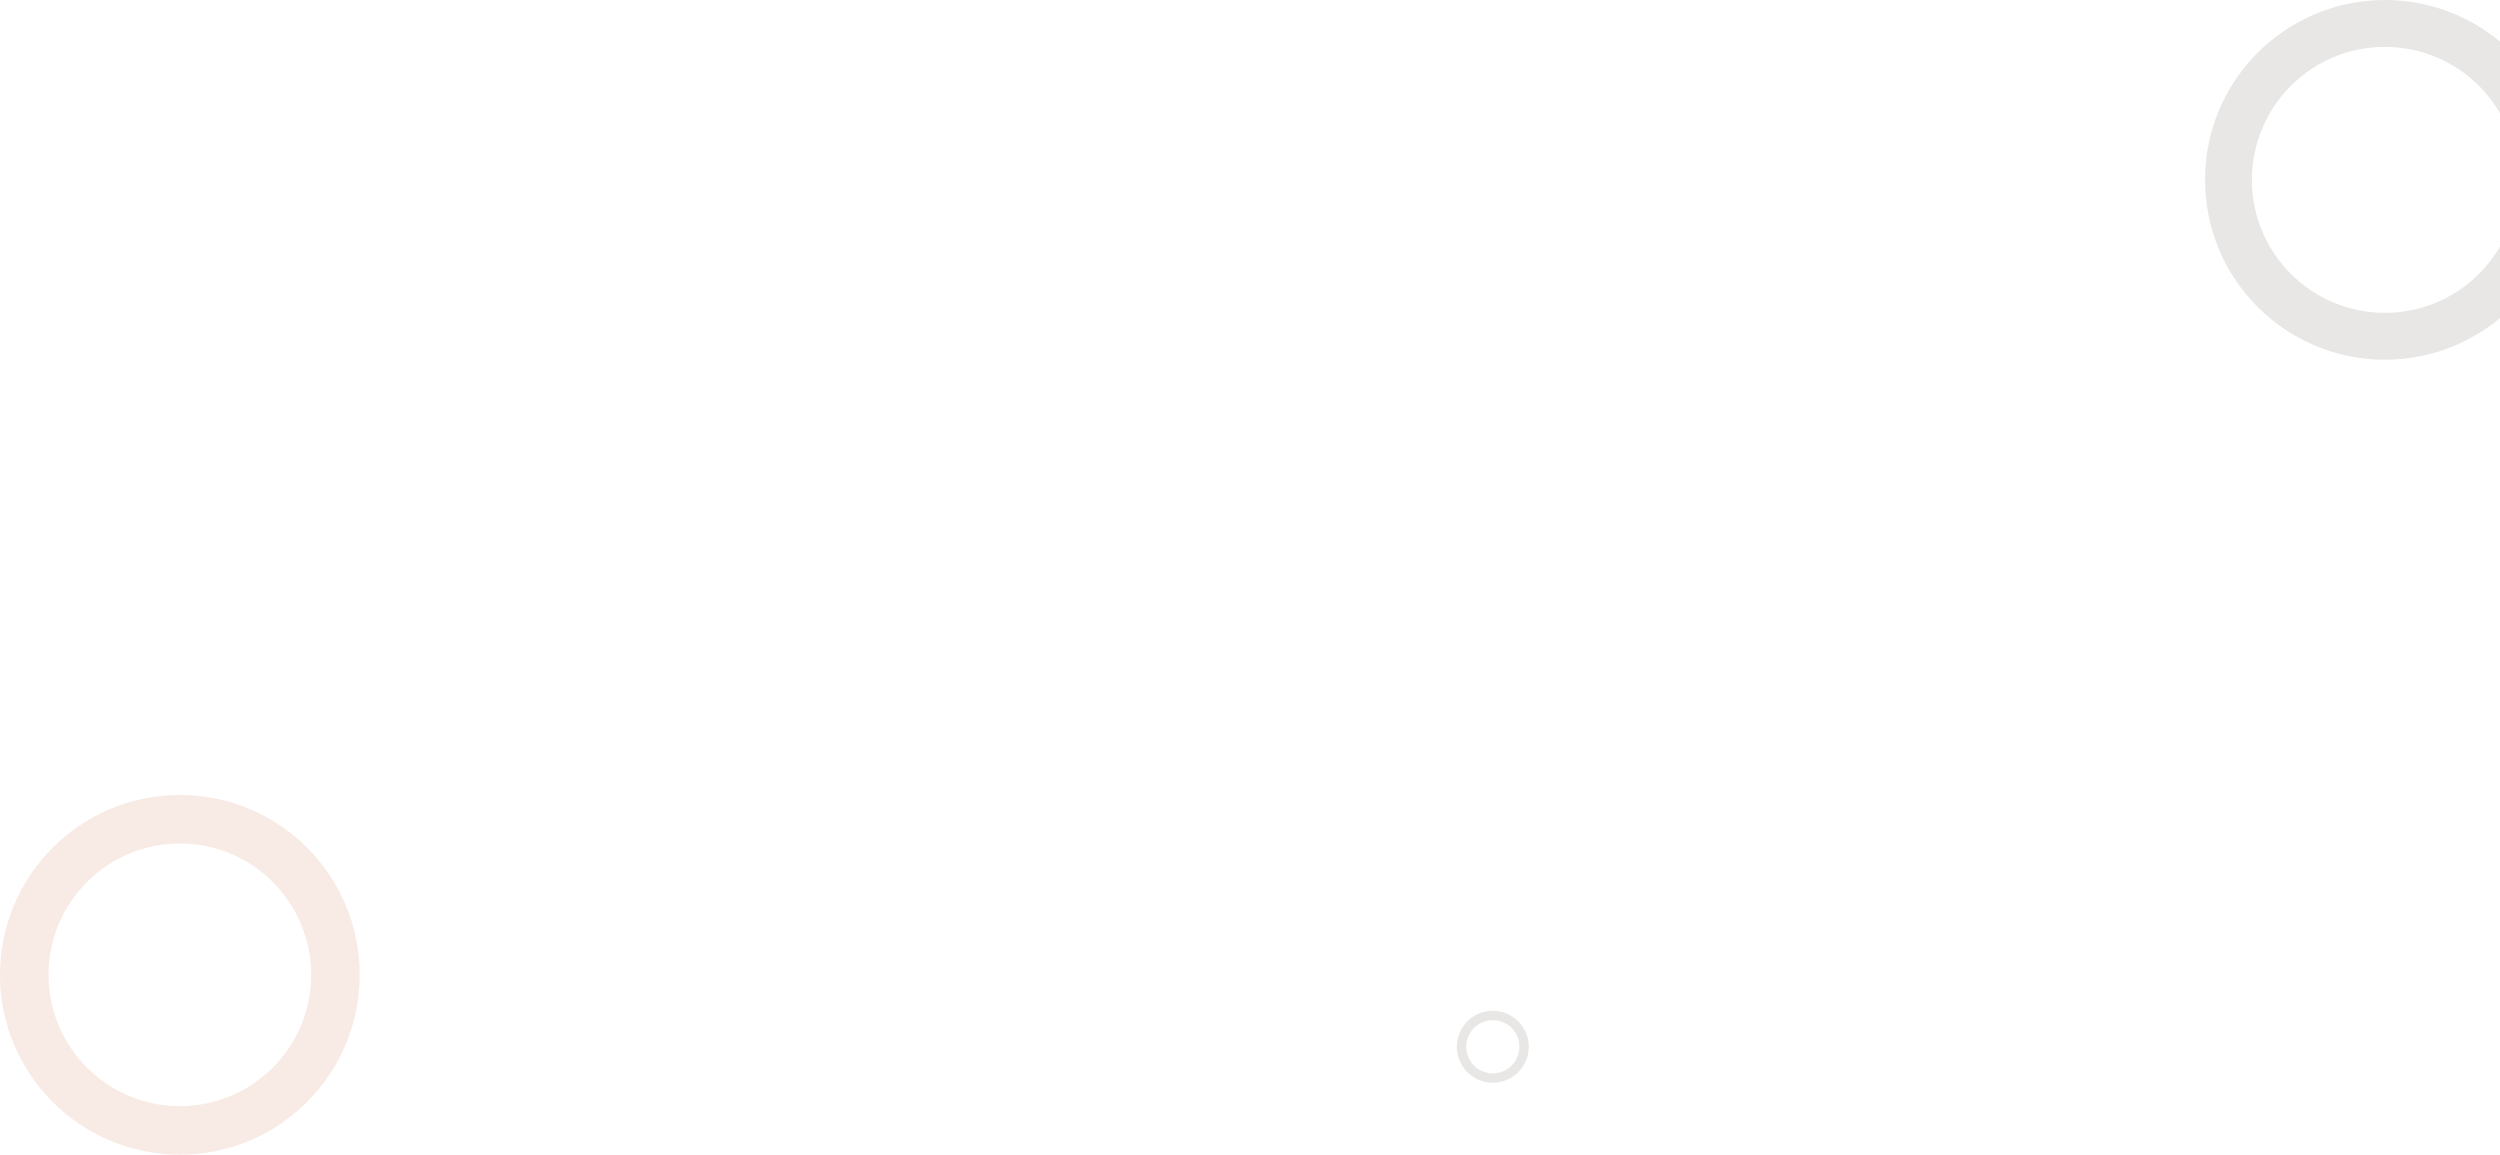 <svg width="695" height="321" viewBox="0 0 695 321" fill="none" xmlns="http://www.w3.org/2000/svg">
<path d="M425 291C425 296.523 420.523 301 415 301C409.477 301 405 296.523 405 291C405 285.477 409.477 281 415 281C420.523 281 425 285.477 425 291ZM407.606 291C407.606 295.084 410.916 298.394 415 298.394C419.084 298.394 422.394 295.084 422.394 291C422.394 286.916 419.084 283.606 415 283.606C410.916 283.606 407.606 286.916 407.606 291Z" fill="#3C322D" fill-opacity="0.12"/>
<path d="M100 271C100 298.614 77.614 321 50 321C22.386 321 0 298.614 0 271C0 243.386 22.386 221 50 221C77.614 221 100 243.386 100 271ZM13.493 271C13.493 291.162 29.838 307.507 50 307.507C70.162 307.507 86.507 291.162 86.507 271C86.507 250.838 70.162 234.493 50 234.493C29.838 234.493 13.493 250.838 13.493 271Z" fill="#D68362" fill-opacity="0.17"/>
<path d="M713 50C713 77.614 690.614 100 663 100C635.386 100 613 77.614 613 50C613 22.386 635.386 0 663 0C690.614 0 713 22.386 713 50ZM626.03 50C626.03 70.418 642.582 86.97 663 86.97C683.418 86.97 699.97 70.418 699.97 50C699.97 29.582 683.418 13.03 663 13.03C642.582 13.03 626.03 29.582 626.03 50Z" fill="#3C322D" fill-opacity="0.12"/>
</svg>
